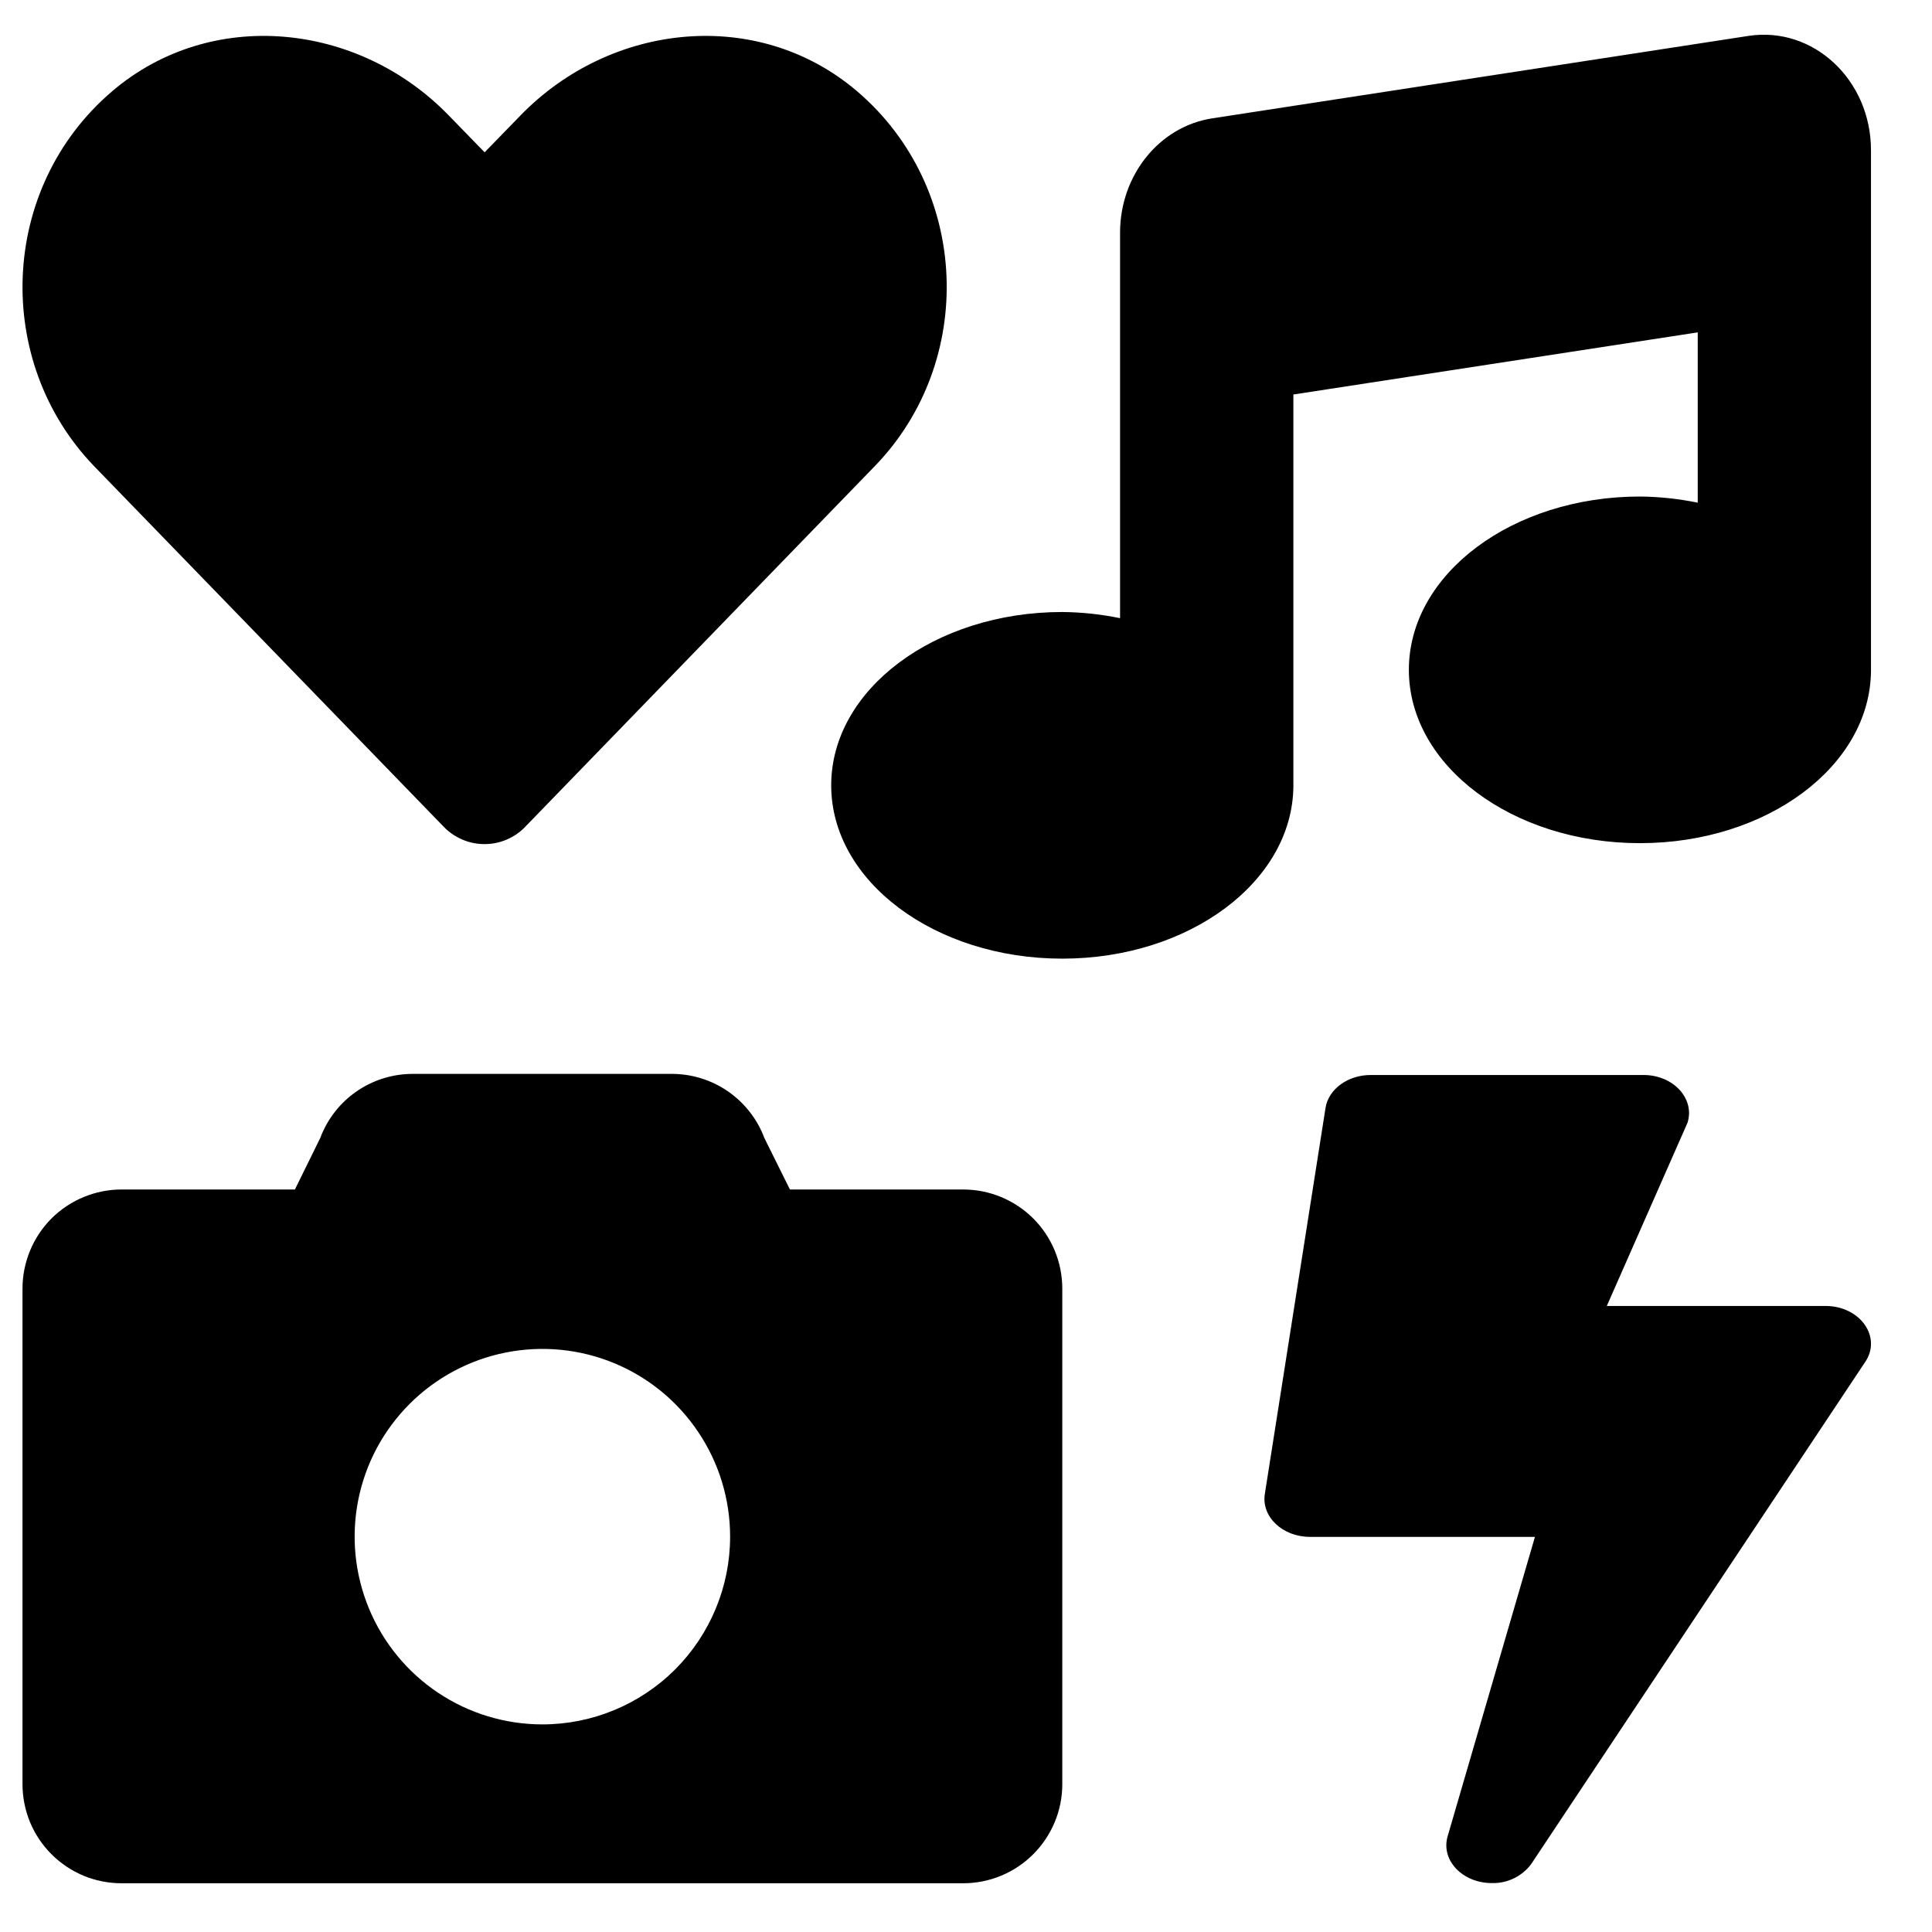 <svg width="31" height="31" viewBox="0 0 31 31" fill="none" xmlns="http://www.w3.org/2000/svg">
<g clip-path="url(#clip0_201_5005)">
<path d="M7.118 13.264C7.203 13.353 7.305 13.423 7.418 13.471C7.53 13.52 7.652 13.544 7.774 13.544C7.897 13.544 8.018 13.52 8.131 13.471C8.244 13.423 8.346 13.353 8.43 13.264L14.035 7.481C15.666 5.801 15.57 3.014 13.751 1.463C12.164 0.111 9.803 0.354 8.347 1.857L7.776 2.444L7.205 1.857C5.751 0.354 3.388 0.111 1.801 1.463C-0.019 3.014 -0.111 5.799 1.511 7.481L7.118 13.264ZM15.456 19.086H12.675L12.265 18.261C12.152 17.958 11.948 17.697 11.683 17.513C11.417 17.329 11.102 17.231 10.778 17.231H6.624C6.301 17.231 5.985 17.329 5.72 17.513C5.454 17.697 5.251 17.958 5.138 18.261L4.732 19.086H1.951C1.742 19.086 1.536 19.127 1.343 19.207C1.149 19.287 0.974 19.404 0.826 19.551C0.679 19.699 0.561 19.875 0.482 20.068C0.402 20.261 0.361 20.468 0.361 20.677L0.361 28.628C0.361 28.836 0.402 29.043 0.481 29.236C0.561 29.429 0.678 29.604 0.826 29.752C0.973 29.899 1.149 30.017 1.341 30.097C1.534 30.177 1.741 30.218 1.95 30.218H15.456C15.877 30.218 16.282 30.05 16.579 29.752C16.878 29.453 17.045 29.049 17.045 28.628V20.677C17.045 20.255 16.878 19.85 16.58 19.552C16.282 19.254 15.877 19.086 15.456 19.086ZM8.703 27.669C8.107 27.669 7.524 27.492 7.029 27.161C6.534 26.83 6.148 26.36 5.92 25.809C5.692 25.259 5.632 24.653 5.748 24.069C5.864 23.484 6.151 22.948 6.573 22.526C6.994 22.105 7.531 21.818 8.115 21.702C8.699 21.586 9.305 21.645 9.856 21.873C10.406 22.101 10.877 22.487 11.207 22.983C11.539 23.478 11.715 24.061 11.715 24.656C11.715 25.455 11.398 26.221 10.833 26.787C10.268 27.351 9.502 27.669 8.703 27.669ZM29.291 20.955H25.782L27.077 18.015C27.199 17.629 26.85 17.249 26.372 17.249H21.993C21.628 17.249 21.317 17.475 21.269 17.776L20.295 23.971C20.237 24.336 20.578 24.66 21.02 24.66H24.629L23.227 29.468C23.118 29.853 23.471 30.215 23.936 30.215C24.058 30.219 24.179 30.193 24.289 30.14C24.399 30.087 24.495 30.009 24.568 29.911L29.921 21.864C30.204 21.464 29.854 20.955 29.291 20.955ZM28.056 0.576L19.45 1.899C18.602 2.03 17.972 2.812 17.972 3.733V9.919C17.667 9.856 17.356 9.823 17.045 9.82C14.997 9.82 13.337 11.065 13.337 12.601C13.337 14.137 14.997 15.382 17.045 15.382C19.084 15.382 20.737 14.146 20.753 12.62V6.33L27.241 5.333V8.066C26.936 8.003 26.625 7.97 26.314 7.967C24.266 7.967 22.606 9.212 22.606 10.748C22.606 12.284 24.266 13.529 26.314 13.529C28.353 13.529 30.006 12.294 30.021 10.768V2.411C30.021 1.282 29.095 0.417 28.056 0.576Z" fill="black"/>
</g>
<defs>
<clipPath id="clip0_201_5005">
<rect width="29.661" height="29.661" fill="white" transform="translate(0.361 0.557)"/>
</clipPath>
</defs>
</svg>
